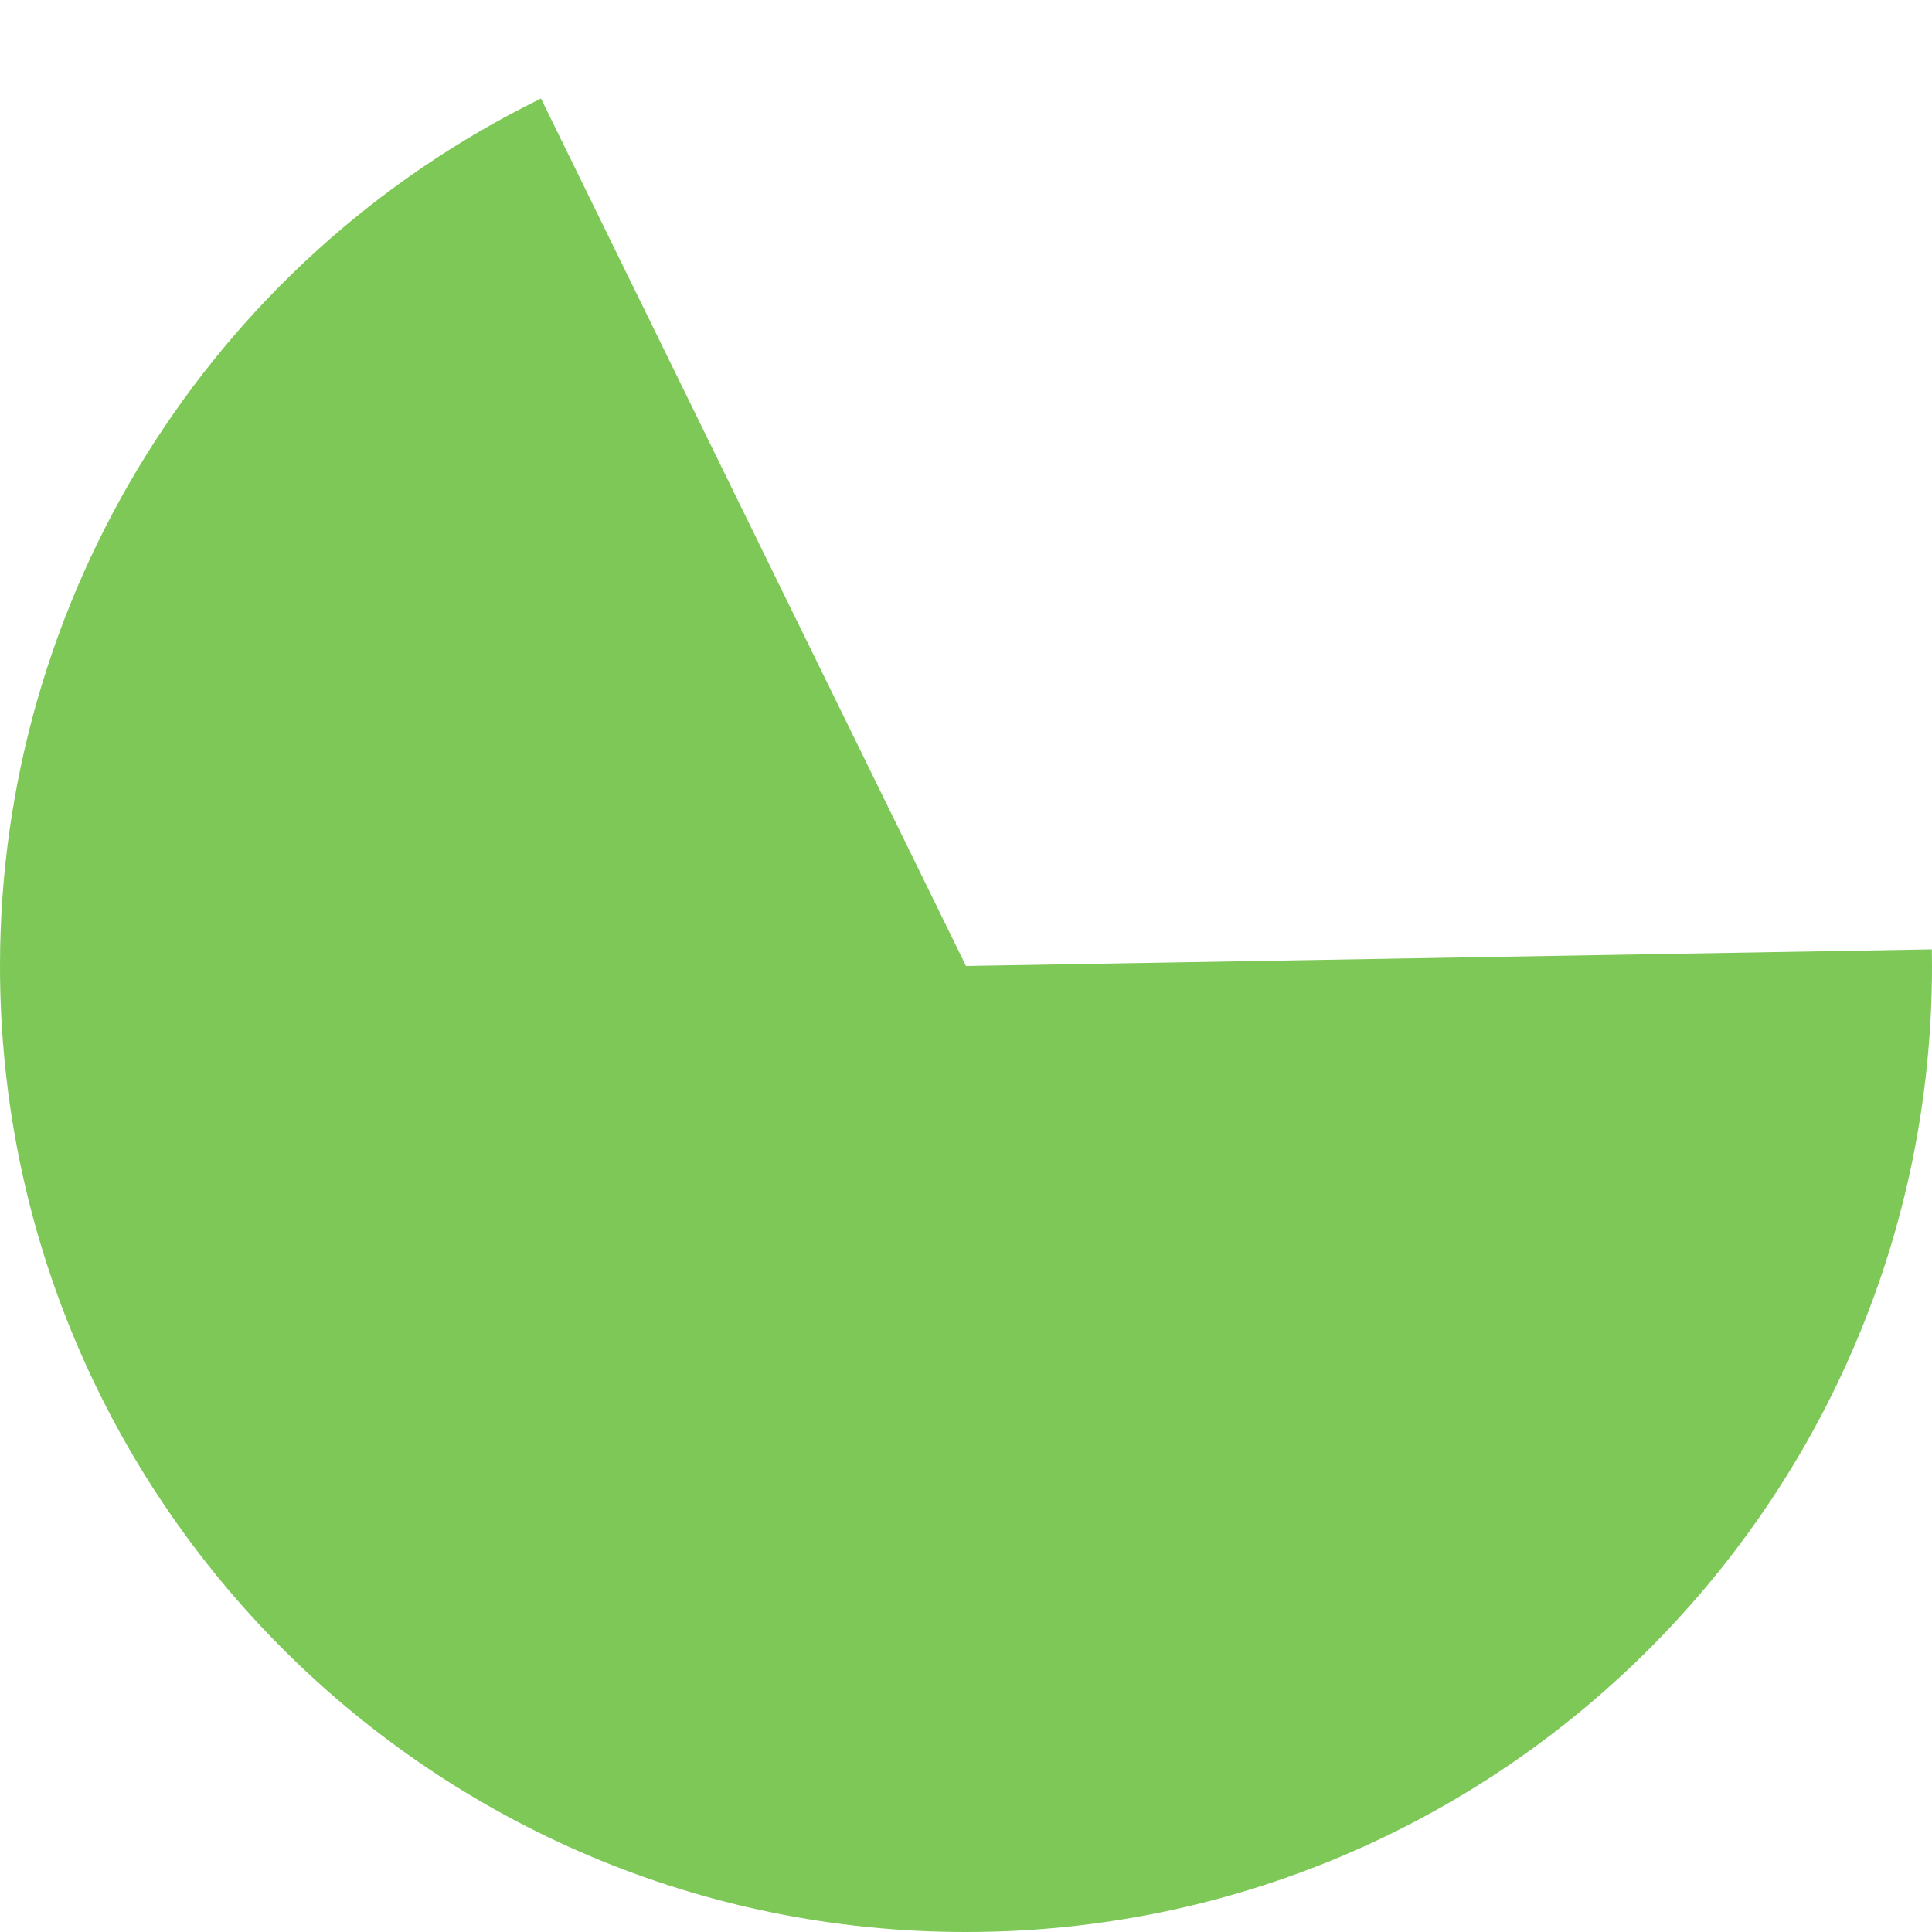 ﻿<?xml version="1.0" encoding="utf-8"?>
<svg version="1.1" xmlns:xlink="http://www.w3.org/1999/xlink" width="170px" height="170px" xmlns="http://www.w3.org/2000/svg">
  <g transform="matrix(1 0 0 1 -293 -385 )">
    <path d="M 462.987 468.537  C 462.996 469.025  463 469.512  463 470  C 463 516.944  424.944 555  378 555  C 331.056 555  293 516.944  293 470  C 293 437.557  311.468 407.943  340.602 393.669  L 378 470  L 462.987 468.537  Z " fill-rule="nonzero" fill="#7dc856" stroke="none" />
  </g>
</svg>
